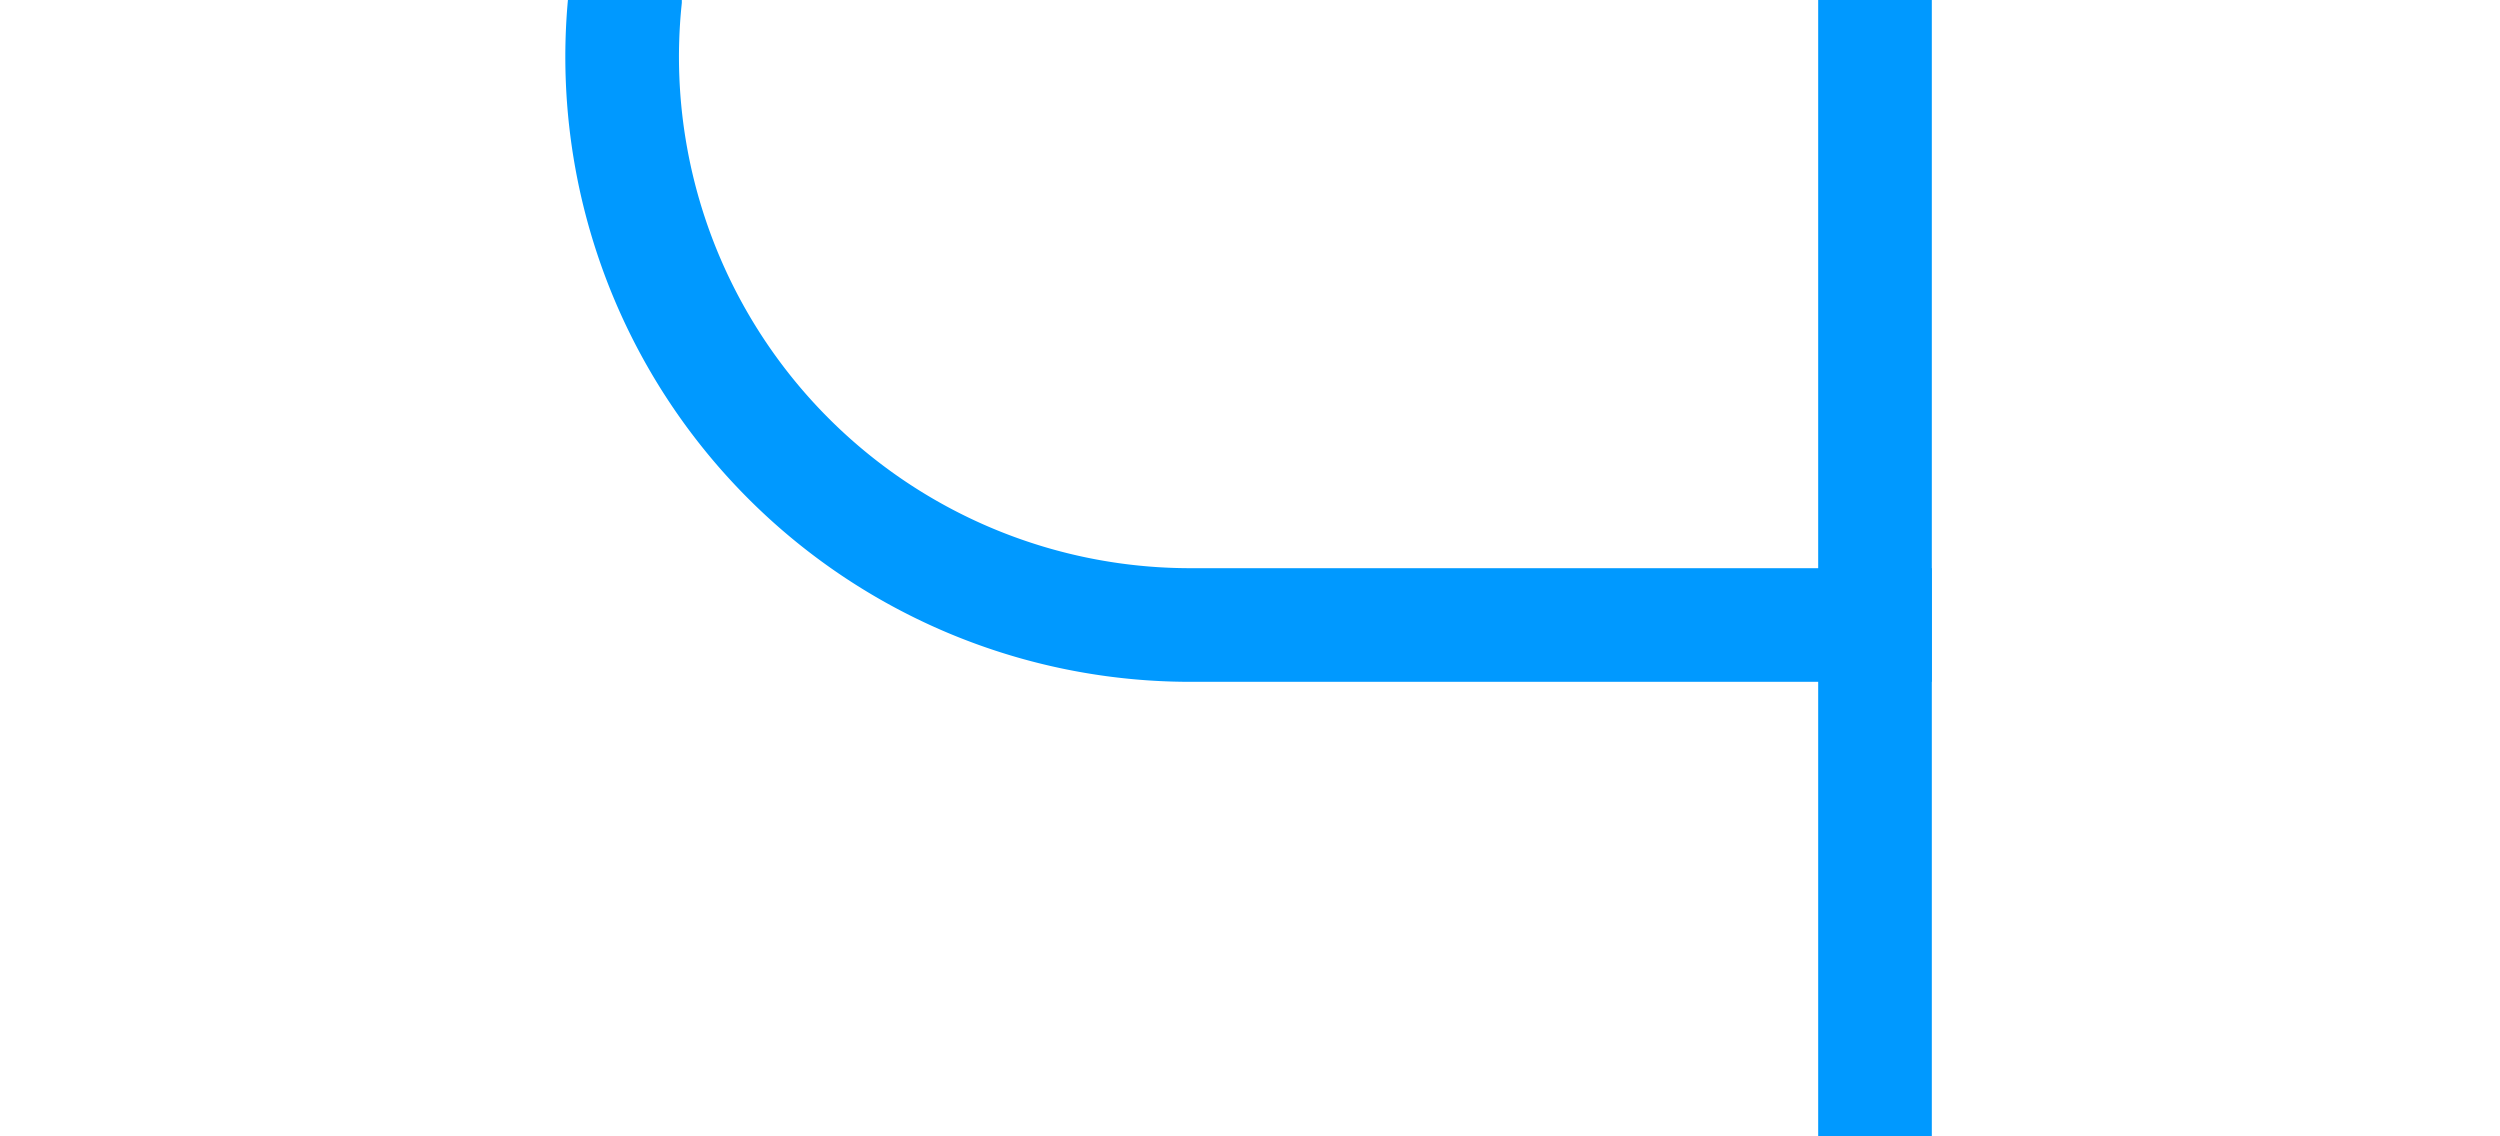 ﻿<?xml version="1.0" encoding="utf-8"?>
<svg version="1.1" xmlns:xlink="http://www.w3.org/1999/xlink" width="22px" height="10px" preserveAspectRatio="xMinYMid meet" viewBox="1385 774  22 8" xmlns="http://www.w3.org/2000/svg">
  <path d="M 1487 711.5  L 1395 711.5  A 5 5 0 0 0 1390.5 716.5 L 1390.5 773  A 5 5 0 0 0 1395.5 778.5 L 1402 778.5  " stroke-width="1" stroke="#0099ff" fill="none" />
  <path d="M 1485 708.5  A 3 3 0 0 0 1482 711.5 A 3 3 0 0 0 1485 714.5 A 3 3 0 0 0 1488 711.5 A 3 3 0 0 0 1485 708.5 Z M 1401 773  L 1401 784  L 1402 784  L 1402 773  L 1401 773  Z " fill-rule="nonzero" fill="#0099ff" stroke="none" />
</svg>